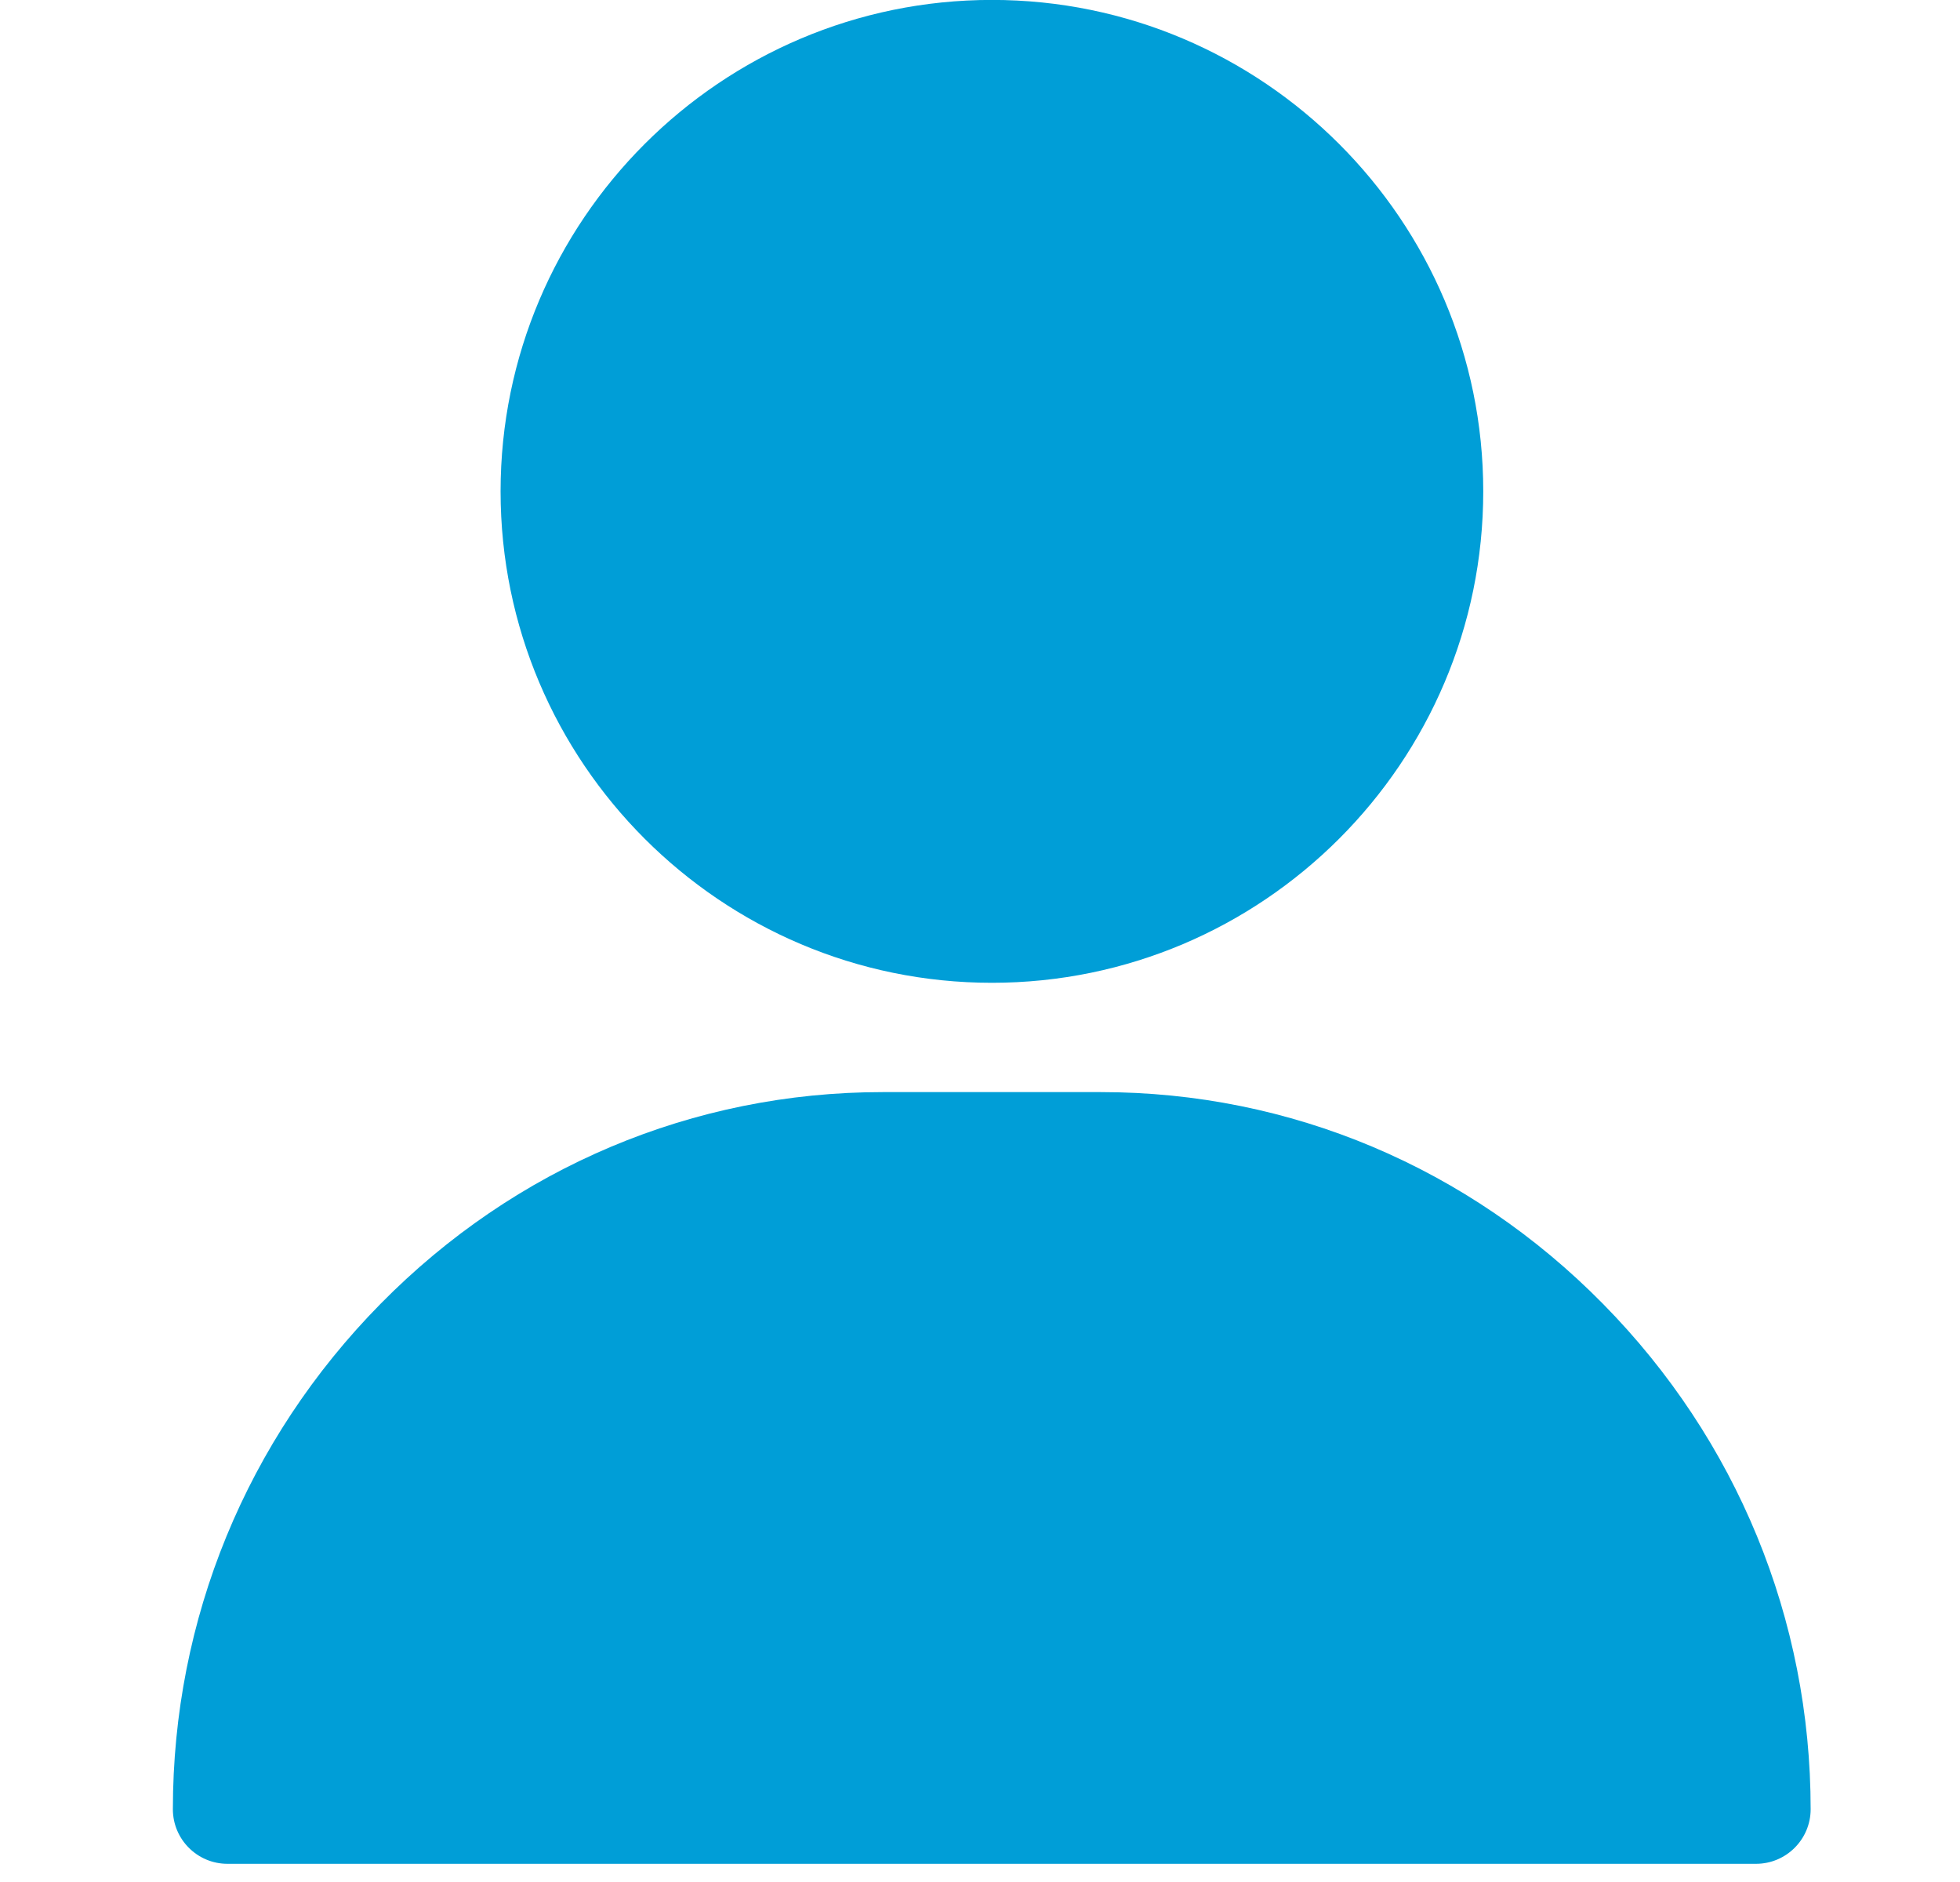<svg width="25" height="24" viewBox="0 0 25 24" fill="none" xmlns="http://www.w3.org/2000/svg">
<g clip-path="url(#clip0_2254_1905)">
<path d="M12.652 -0.001C9.196 -0.001 6.385 2.81 6.385 6.266C6.385 9.722 9.196 12.533 12.652 12.533C16.107 12.533 18.919 9.722 18.919 6.266C18.919 2.81 16.107 -0.001 12.652 -0.001Z" fill="#009ED7"/>
<path d="M20.447 16.628C18.732 14.886 16.457 13.927 14.043 13.927H11.257C8.843 13.927 6.568 14.886 4.853 16.628C3.145 18.362 2.205 20.65 2.205 23.072C2.205 23.456 2.517 23.768 2.901 23.768H22.398C22.783 23.768 23.095 23.456 23.095 23.072C23.095 20.65 22.155 18.362 20.447 16.628Z" fill="#009ED7"/>
</g>
<defs>
<clipPath id="clip0_2254_1905">
<rect width="23.768" height="23.768" fill="white" transform="translate(0.768)"/>
</clipPath>
</defs>
</svg>
